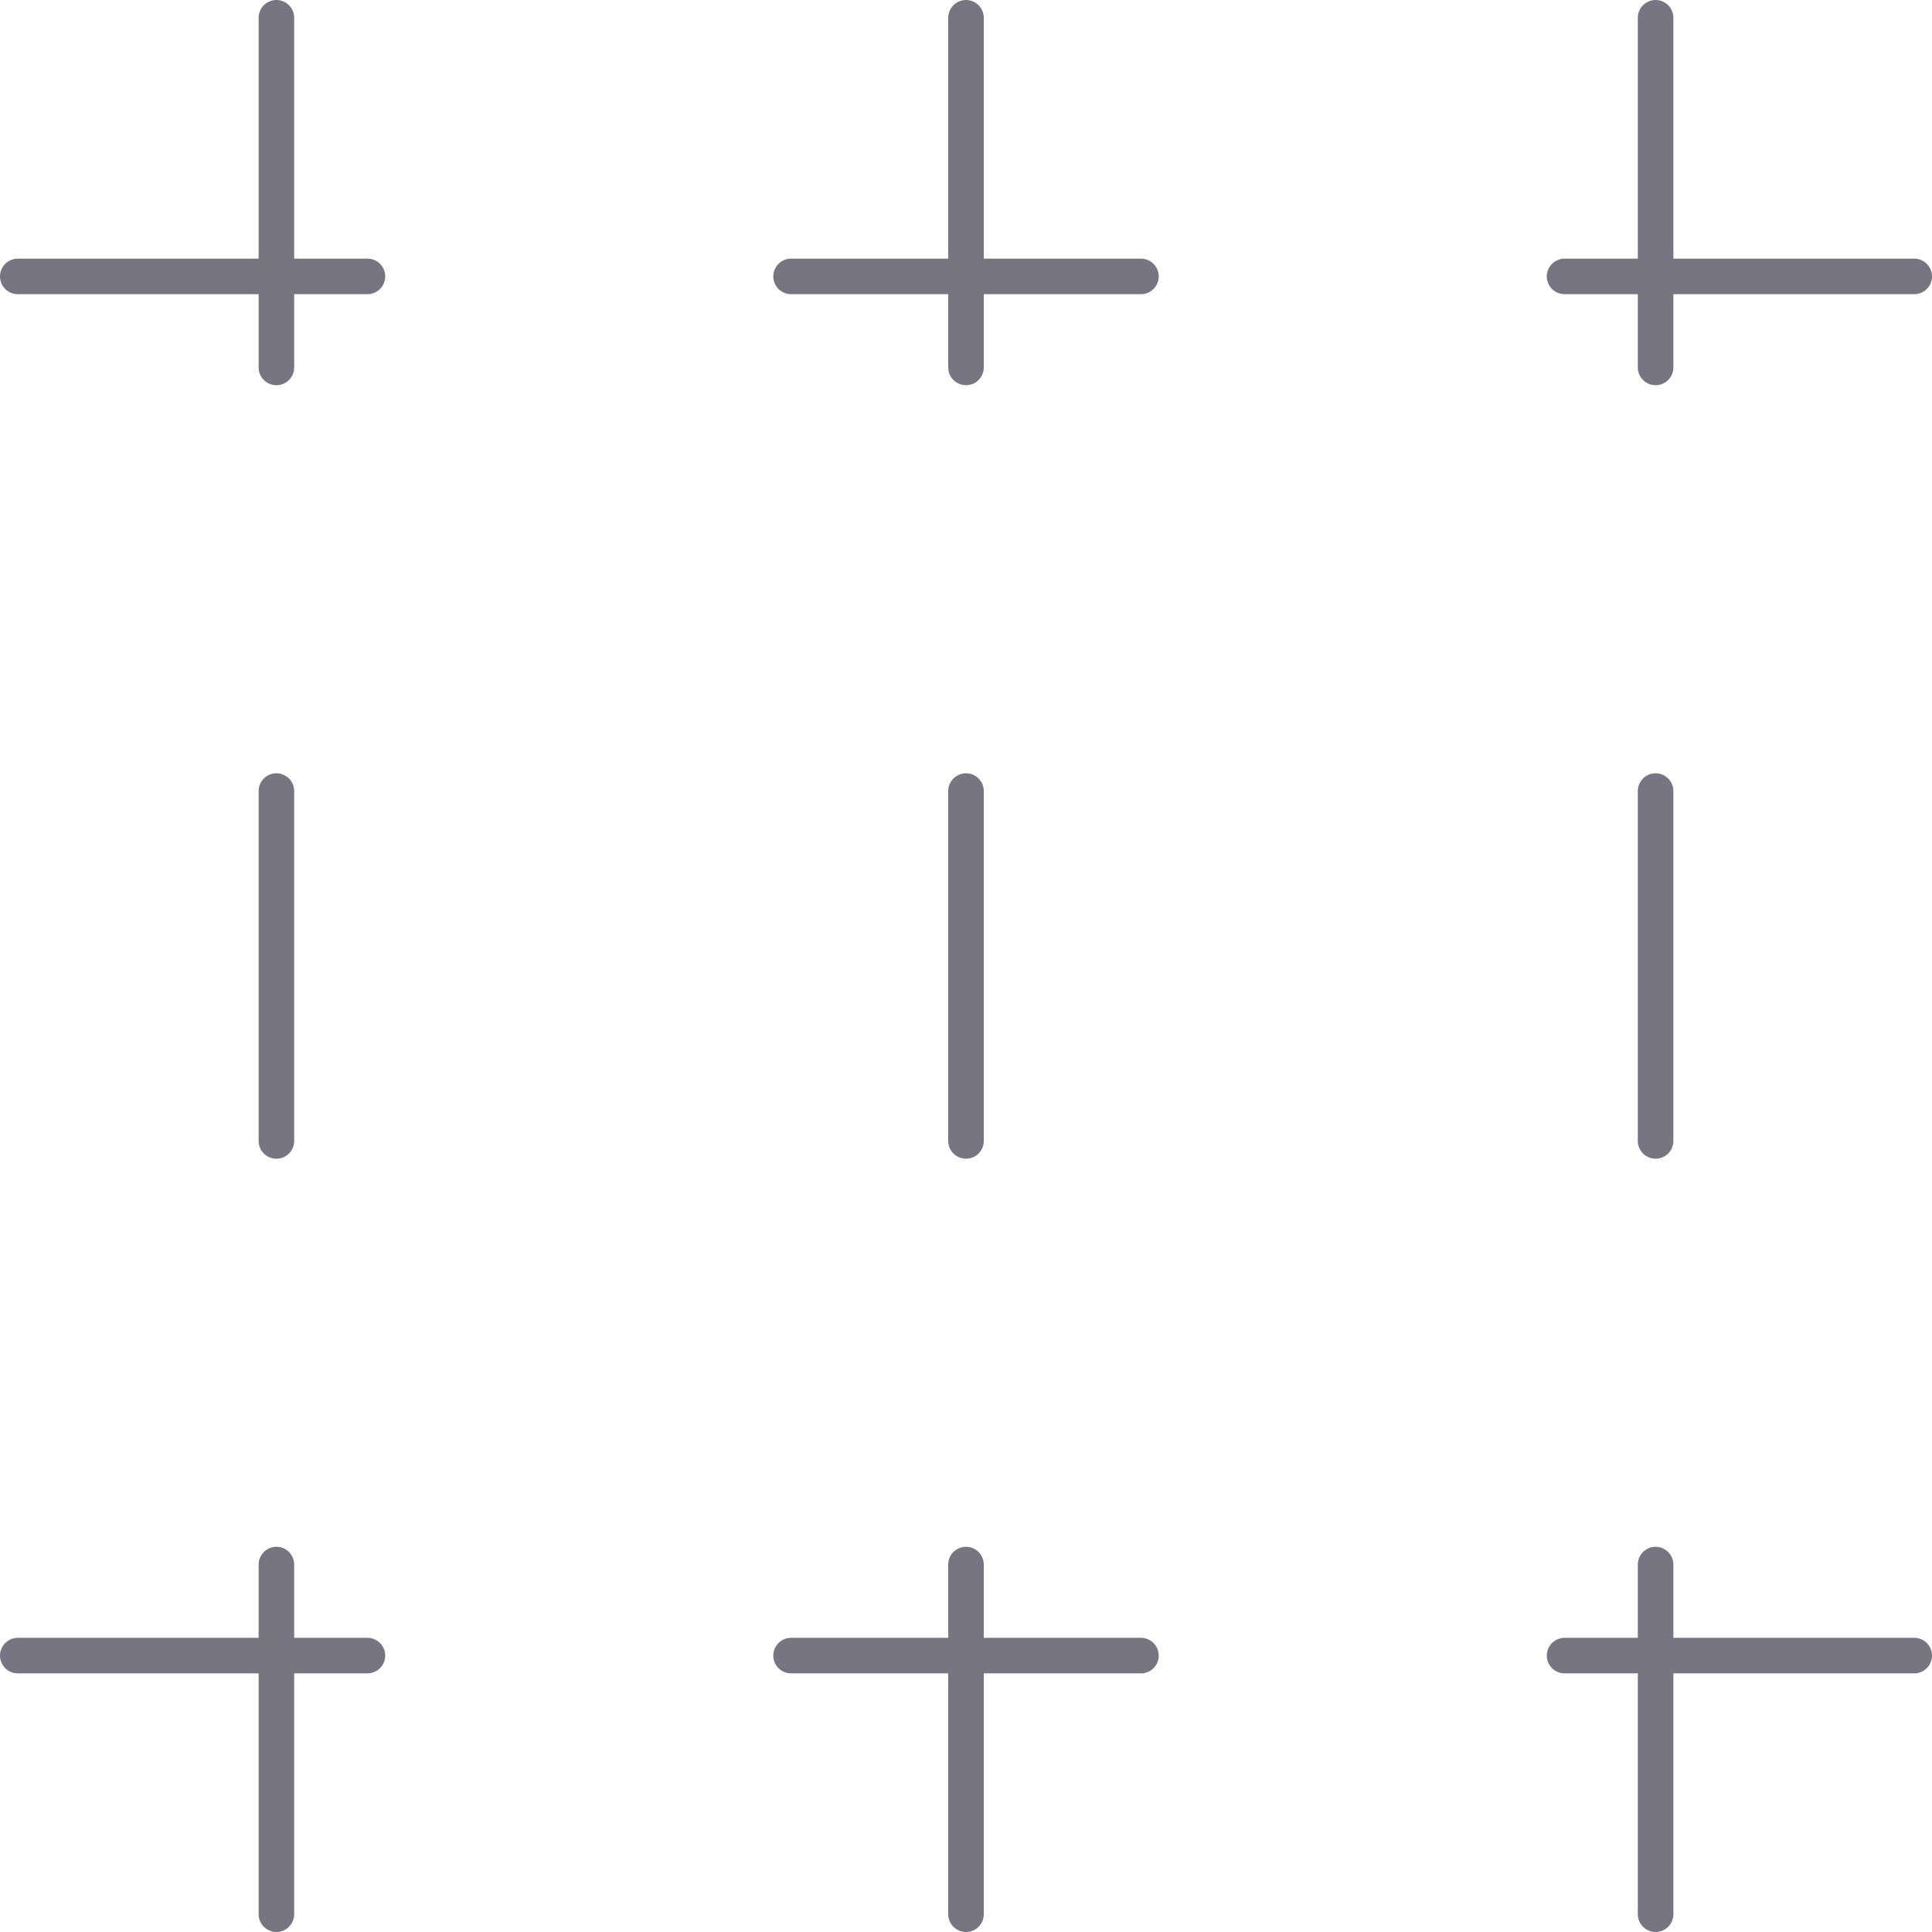 <svg xmlns="http://www.w3.org/2000/svg" viewBox="0 0 81.5 81.5"><defs><style>.cls-1{fill:none;stroke:#777582;stroke-linecap:round;stroke-linejoin:round;stroke-width:1.5px;}</style></defs><title>layout_x80</title><g id="Ebene_2" data-name="Ebene 2"><g id="Ebene_1-2" data-name="Ebene 1"><line class="cls-1" x1="11.66" y1="80.75" x2="11.66" y2="66"/><line class="cls-1" x1="11.66" y1="48.13" x2="11.66" y2="33.37"/><line class="cls-1" x1="11.66" y1="15.5" x2="11.66" y2="0.75"/><line class="cls-1" x1="80.75" y1="11.66" x2="66" y2="11.66"/><line class="cls-1" x1="48.13" y1="11.66" x2="33.37" y2="11.66"/><line class="cls-1" x1="15.5" y1="11.66" x2="0.75" y2="11.66"/><line class="cls-1" x1="69.84" y1="0.75" x2="69.84" y2="15.5"/><line class="cls-1" x1="69.84" y1="33.37" x2="69.84" y2="48.13"/><line class="cls-1" x1="69.84" y1="66" x2="69.84" y2="80.75"/><line class="cls-1" x1="0.75" y1="69.84" x2="15.5" y2="69.84"/><line class="cls-1" x1="33.37" y1="69.84" x2="48.13" y2="69.84"/><line class="cls-1" x1="66" y1="69.84" x2="80.75" y2="69.84"/><line class="cls-1" x1="40.75" y1="0.75" x2="40.75" y2="15.5"/><line class="cls-1" x1="40.75" y1="33.37" x2="40.75" y2="48.13"/><line class="cls-1" x1="40.75" y1="66" x2="40.75" y2="80.75"/></g></g></svg>